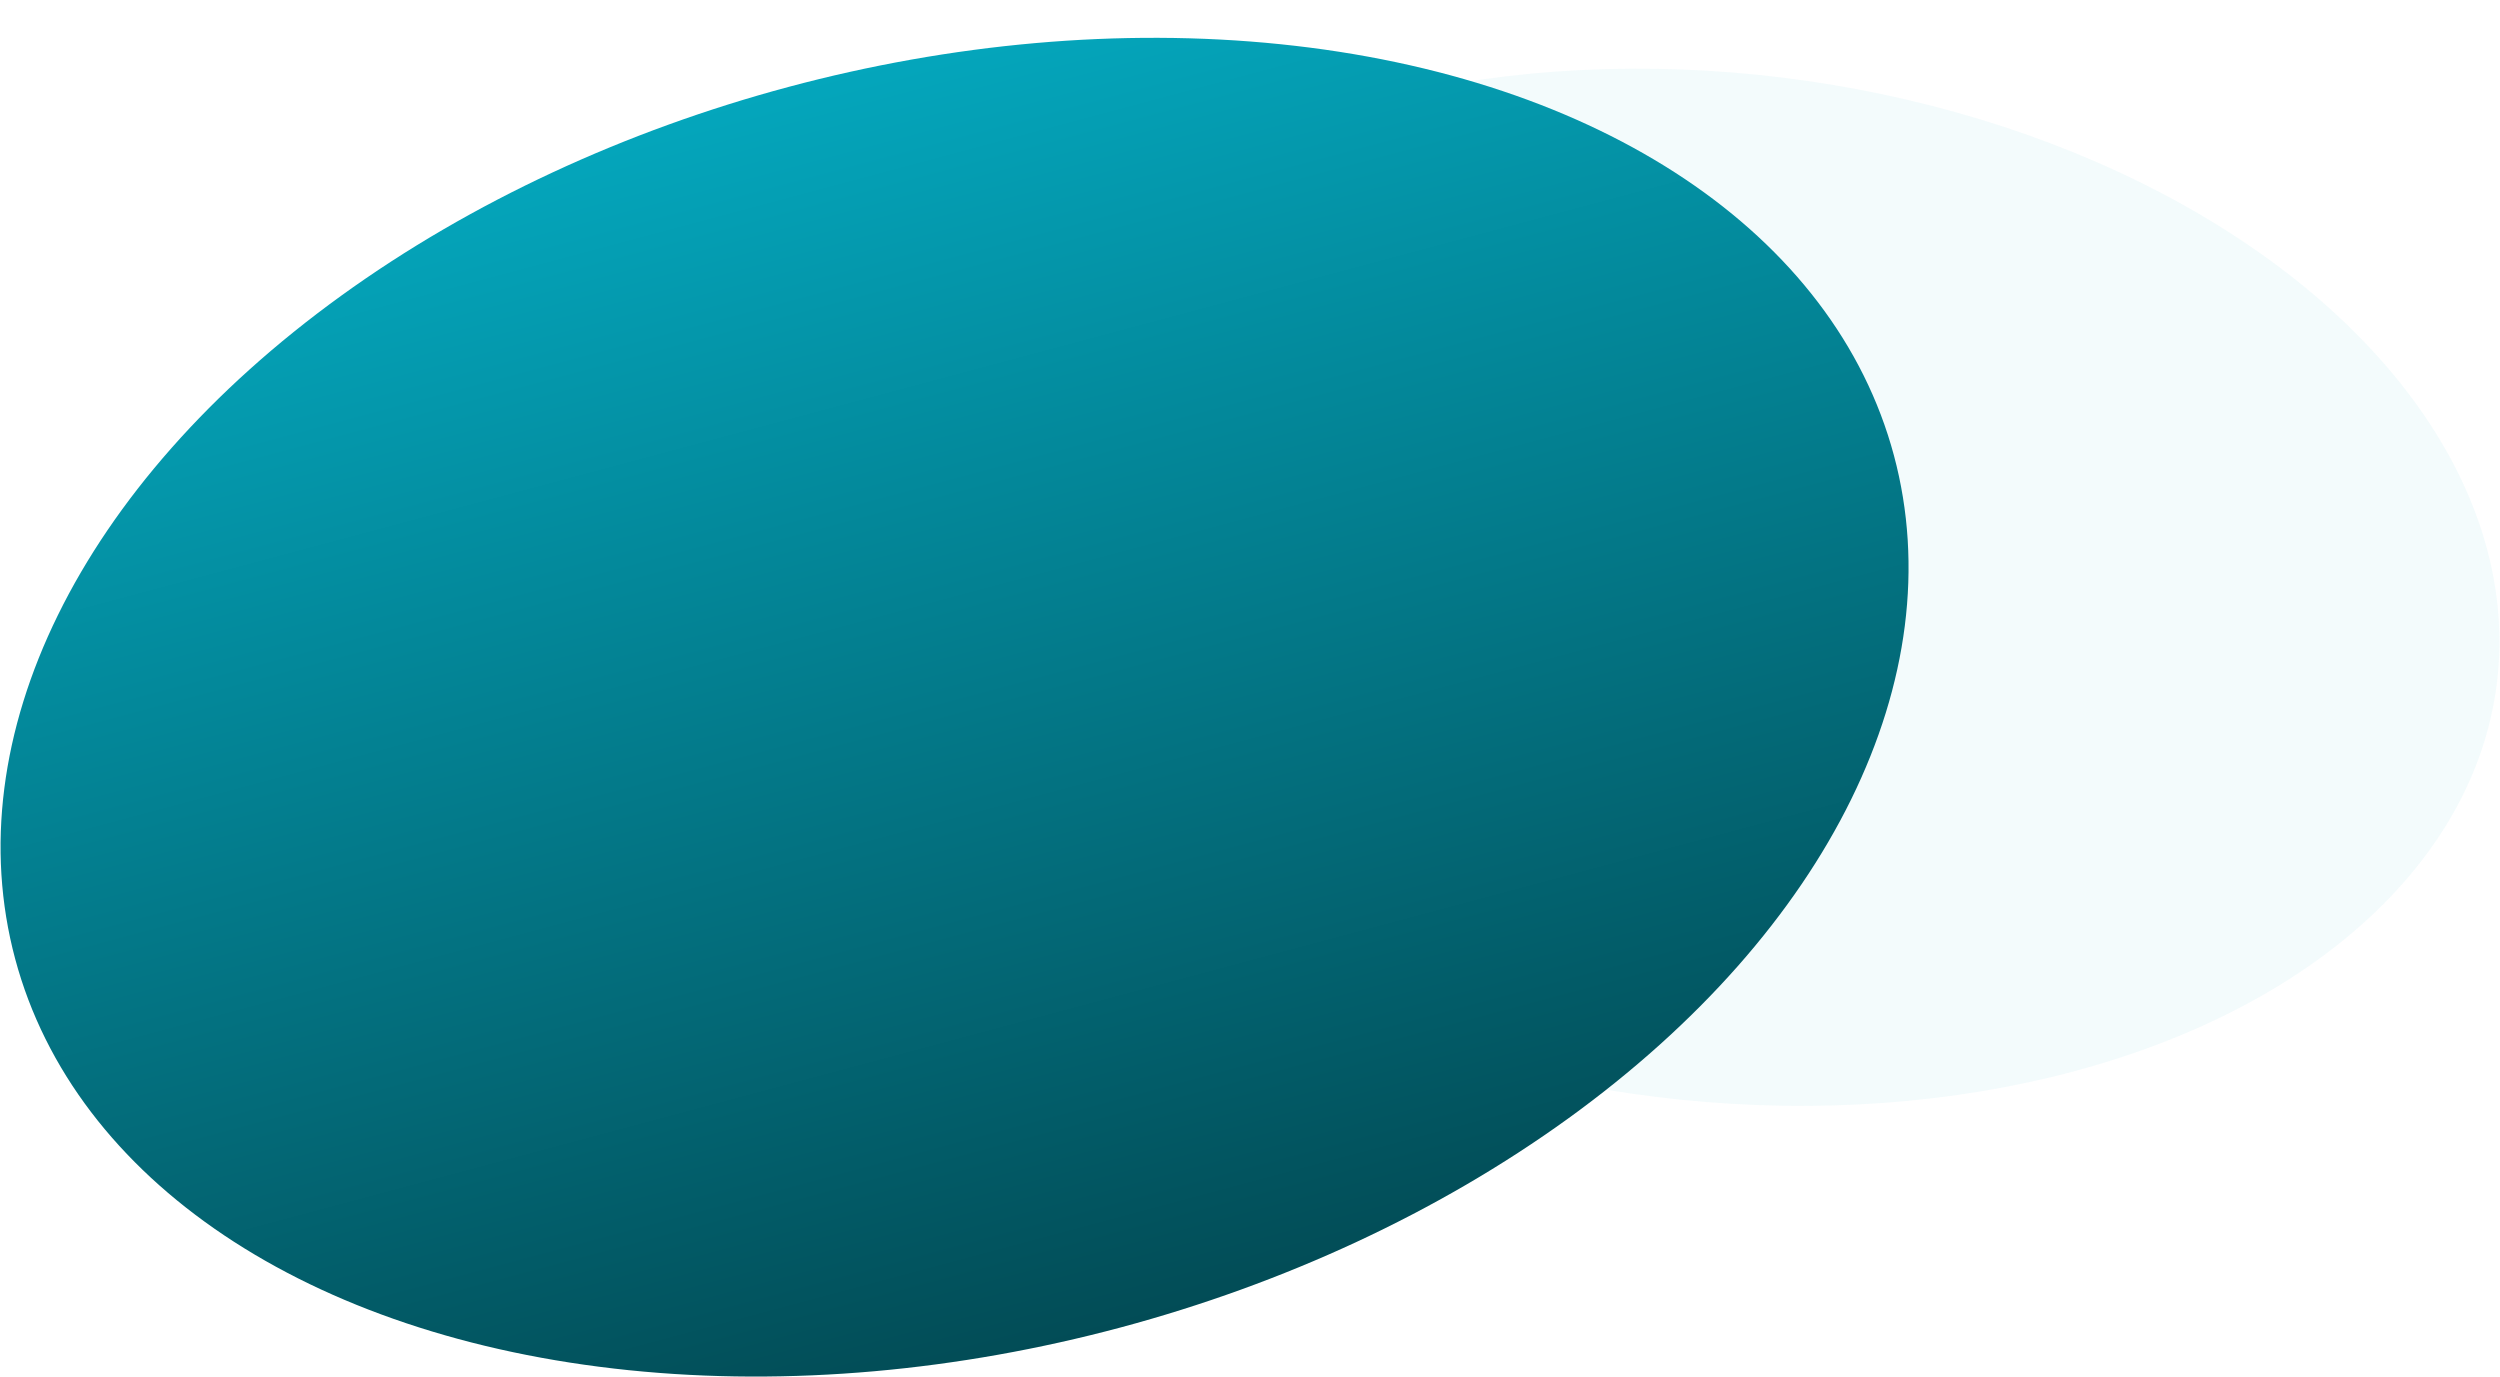<svg width="1821" height="1003" viewBox="0 0 1821 1003" fill="none" xmlns="http://www.w3.org/2000/svg">
<ellipse cx="1252.36" cy="427.77" rx="570.651" ry="374.082" transform="rotate(7 1252.36 427.77)" fill="#00A7BE" fill-opacity="0.05"/>
<ellipse cx="695.302" cy="515.121" rx="708.386" ry="467.714" transform="rotate(-15 695.302 515.121)" fill="url(#paint0_linear_44_21)"/>
<defs>
<linearGradient id="paint0_linear_44_21" x1="695.302" y1="47.407" x2="695.302" y2="982.834" gradientUnits="userSpaceOnUse">
<stop stop-color="#04A6BC"/>
<stop offset="1" stop-color="#024C56"/>
</linearGradient>
</defs>
</svg>
